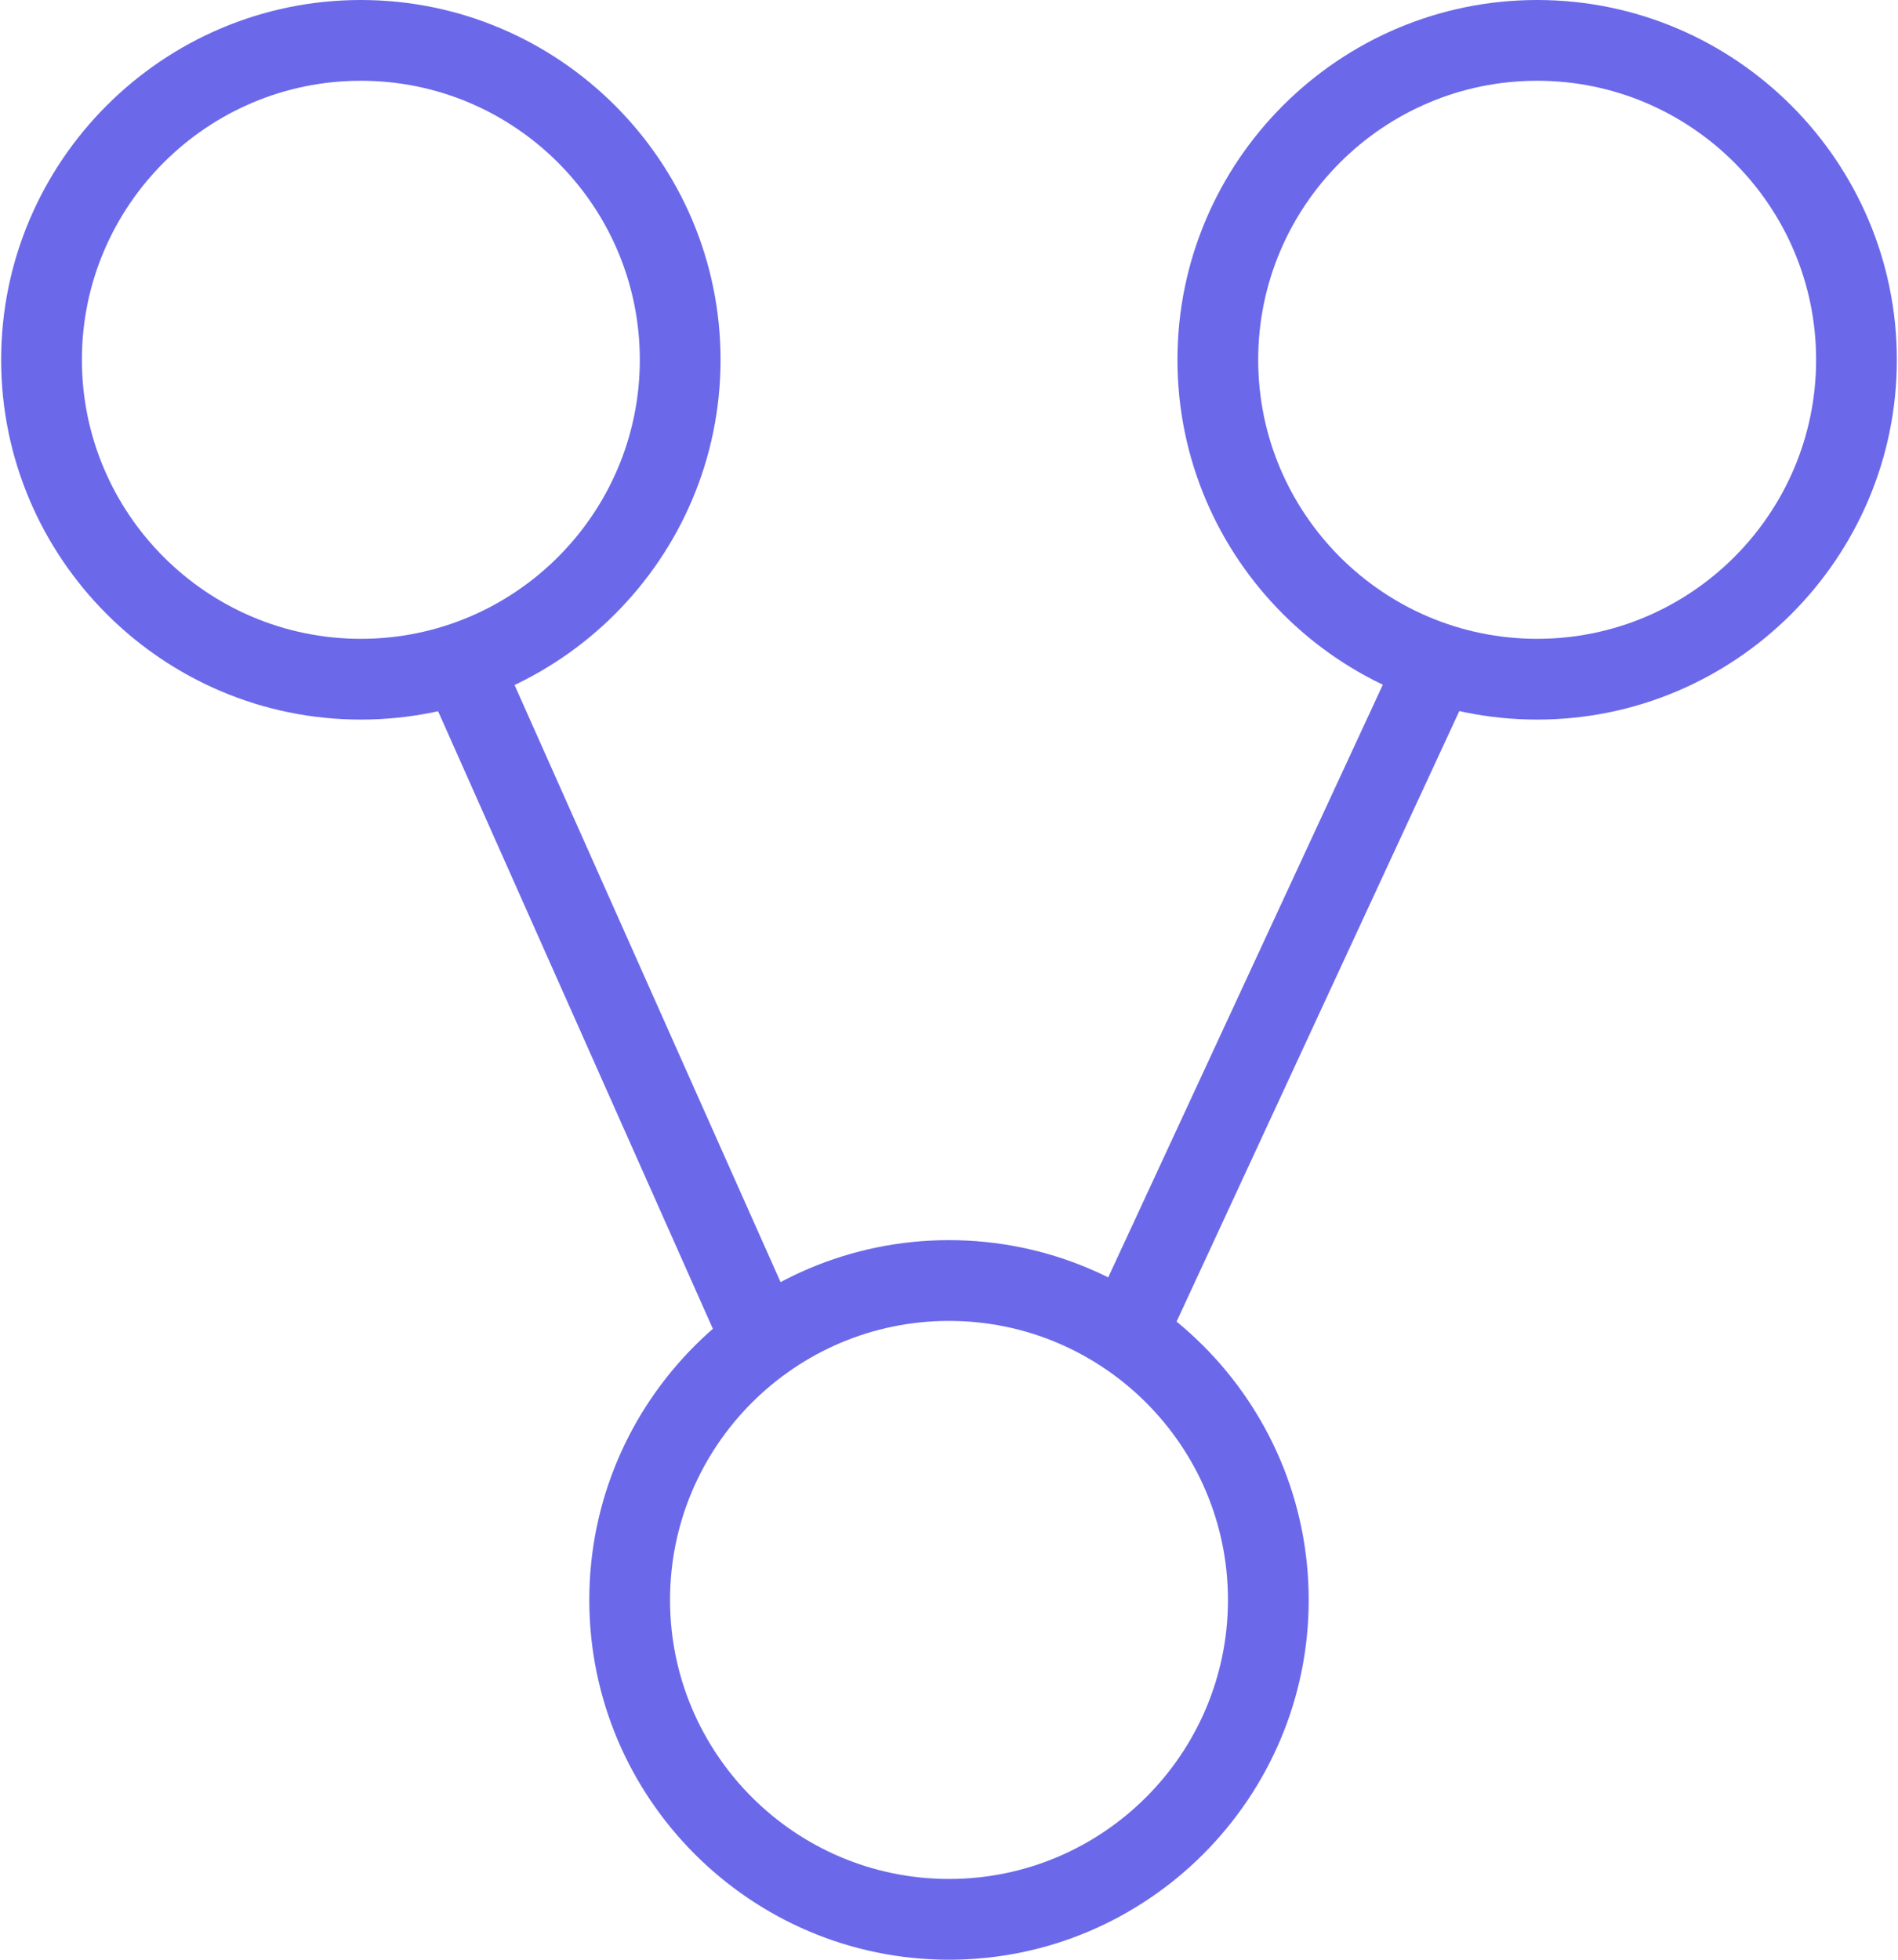 <?xml version="1.0" encoding="UTF-8" standalone="no"?>
<svg width="496px" height="512px" viewBox="0 0 496 512" version="1.1" xmlns="http://www.w3.org/2000/svg" xmlns:xlink="http://www.w3.org/1999/xlink">
    <!-- Generator: Sketch 39.1 (31720) - http://www.bohemiancoding.com/sketch -->
    <title>1473678820_share</title>
    <desc>Created with Sketch.</desc>
    <defs></defs>
    <g id="Page-1" stroke="none" stroke-width="1" fill="none" fill-rule="evenodd">
        <g id="1473678820_share" transform="translate(248, 256) rotate(270) translate(-248, -256) translate(-8, 8)" fill="#6B69E9">
            <g id="Layer_1">
                <g id="Group">
                    <path d="M94,342 C42.2,342 0,299.8 0,248 C0,196.2 42.2,154 94,154 C145.8,154 188,196.2 188,248 C188,299.8 145.8,342 94,342 L94,342 Z M94,175.1 C53.8,175.1 21.1,207.8 21.1,248 C21.1,288.2 53.8,320.9 94,320.9 C134.2,320.9 166.9,288.2 166.9,248 C166.9,207.8 134.2,175.1 94,175.1 L94,175.1 Z" id="Shape"></path>
                    <path d="M418,188.3 C366.2,188.3 324,146.1 324,94.3 C324,42.5 366.2,0.3 418,0.3 C469.8,0.3 512,42.5 512,94.3 C512,146.1 469.8,188.3 418,188.3 L418,188.3 Z M418,21.4 C377.8,21.4 345.1,54.1 345.1,94.3 C345.1,134.5 377.8,167.2 418,167.2 C458.2,167.2 490.9,134.5 490.9,94.3 C490.9,54.1 458.2,21.4 418,21.4 L418,21.4 Z" id="Shape"></path>
                    <path d="M418,495.7 C366.2,495.7 324,453.5 324,401.7 C324,349.9 366.2,307.7 418,307.7 C469.8,307.7 512,349.9 512,401.7 C512,453.5 469.8,495.7 418,495.7 L418,495.7 Z M418,328.8 C377.8,328.8 345.1,361.5 345.1,401.7 C345.1,441.9 377.8,474.6 418,474.6 C458.2,474.6 490.9,441.9 490.9,401.7 C490.9,361.5 458.2,328.8 418,328.8 L418,328.8 Z" id="Shape"></path>
                    <path d="M161.7,209.8 C157.7,209.8 153.8,207.5 152.1,203.5 C149.7,198.2 152.1,191.9 157.4,189.6 L330.2,112.7 C335.5,110.3 341.8,112.7 344.1,118 C346.5,123.3 344.1,129.6 338.8,131.9 L166,208.9 C164.6,209.5 163.2,209.8 161.7,209.8 L161.7,209.8 Z" id="Shape"></path>
                    <path d="M334.6,384.2 C333.1,384.2 331.6,383.9 330.2,383.2 L159,303.9 C153.7,301.5 151.4,295.2 153.9,289.9 C156.4,284.6 162.6,282.3 167.9,284.8 L339,364.1 C344.3,366.5 346.6,372.8 344.1,378.1 C342.3,381.9 338.5,384.2 334.6,384.2 L334.6,384.2 Z" id="Shape"></path>
                </g>
            </g>
        </g>
    </g>
</svg>